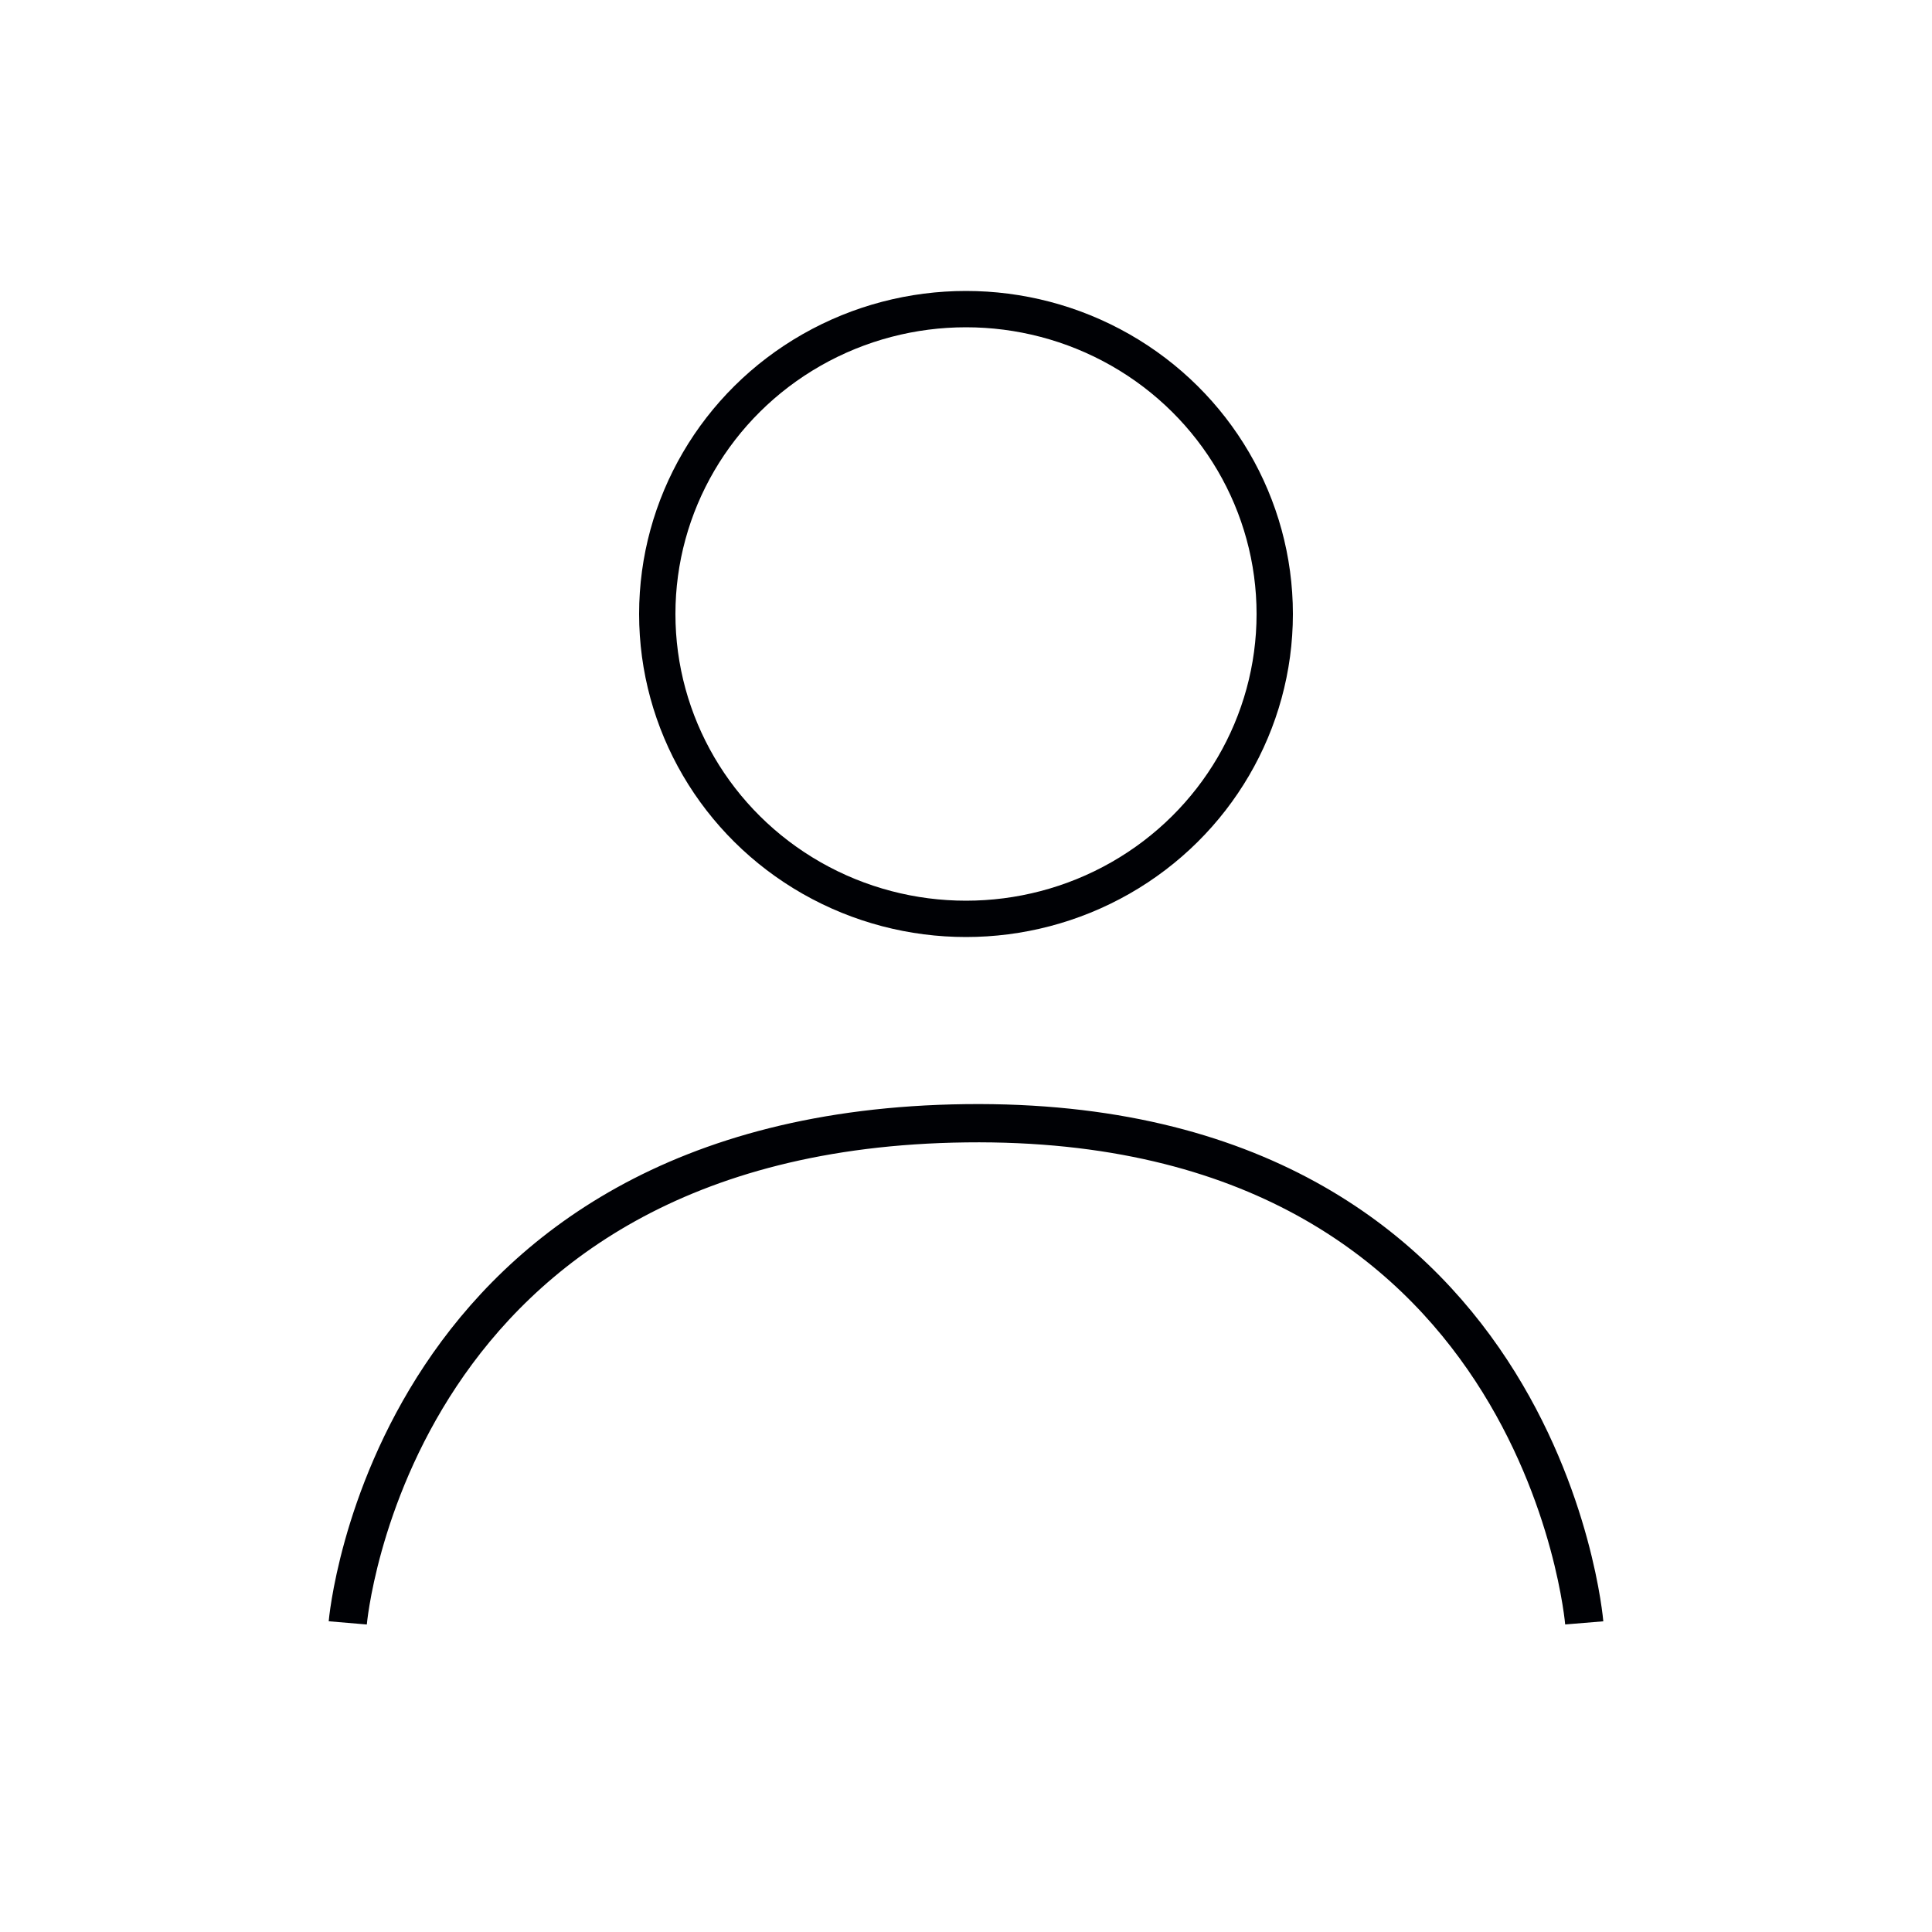 <svg id="Слой_1" data-name="Слой 1" xmlns="http://www.w3.org/2000/svg" viewBox="0 0 50 50"><defs><style>.cls-1,.cls-2{fill:none;stroke:#000105;stroke-miterlimit:10;}.cls-1{stroke-width:0.99px;}.cls-2{stroke-width:0.94px;}</style></defs><title>профиль</title><path class="cls-1" d="M9,42s1.08-12.75,16-12.93S41,42,41,42"/><ellipse class="cls-2" cx="25" cy="15.89" rx="7.99" ry="7.89"/></svg>
